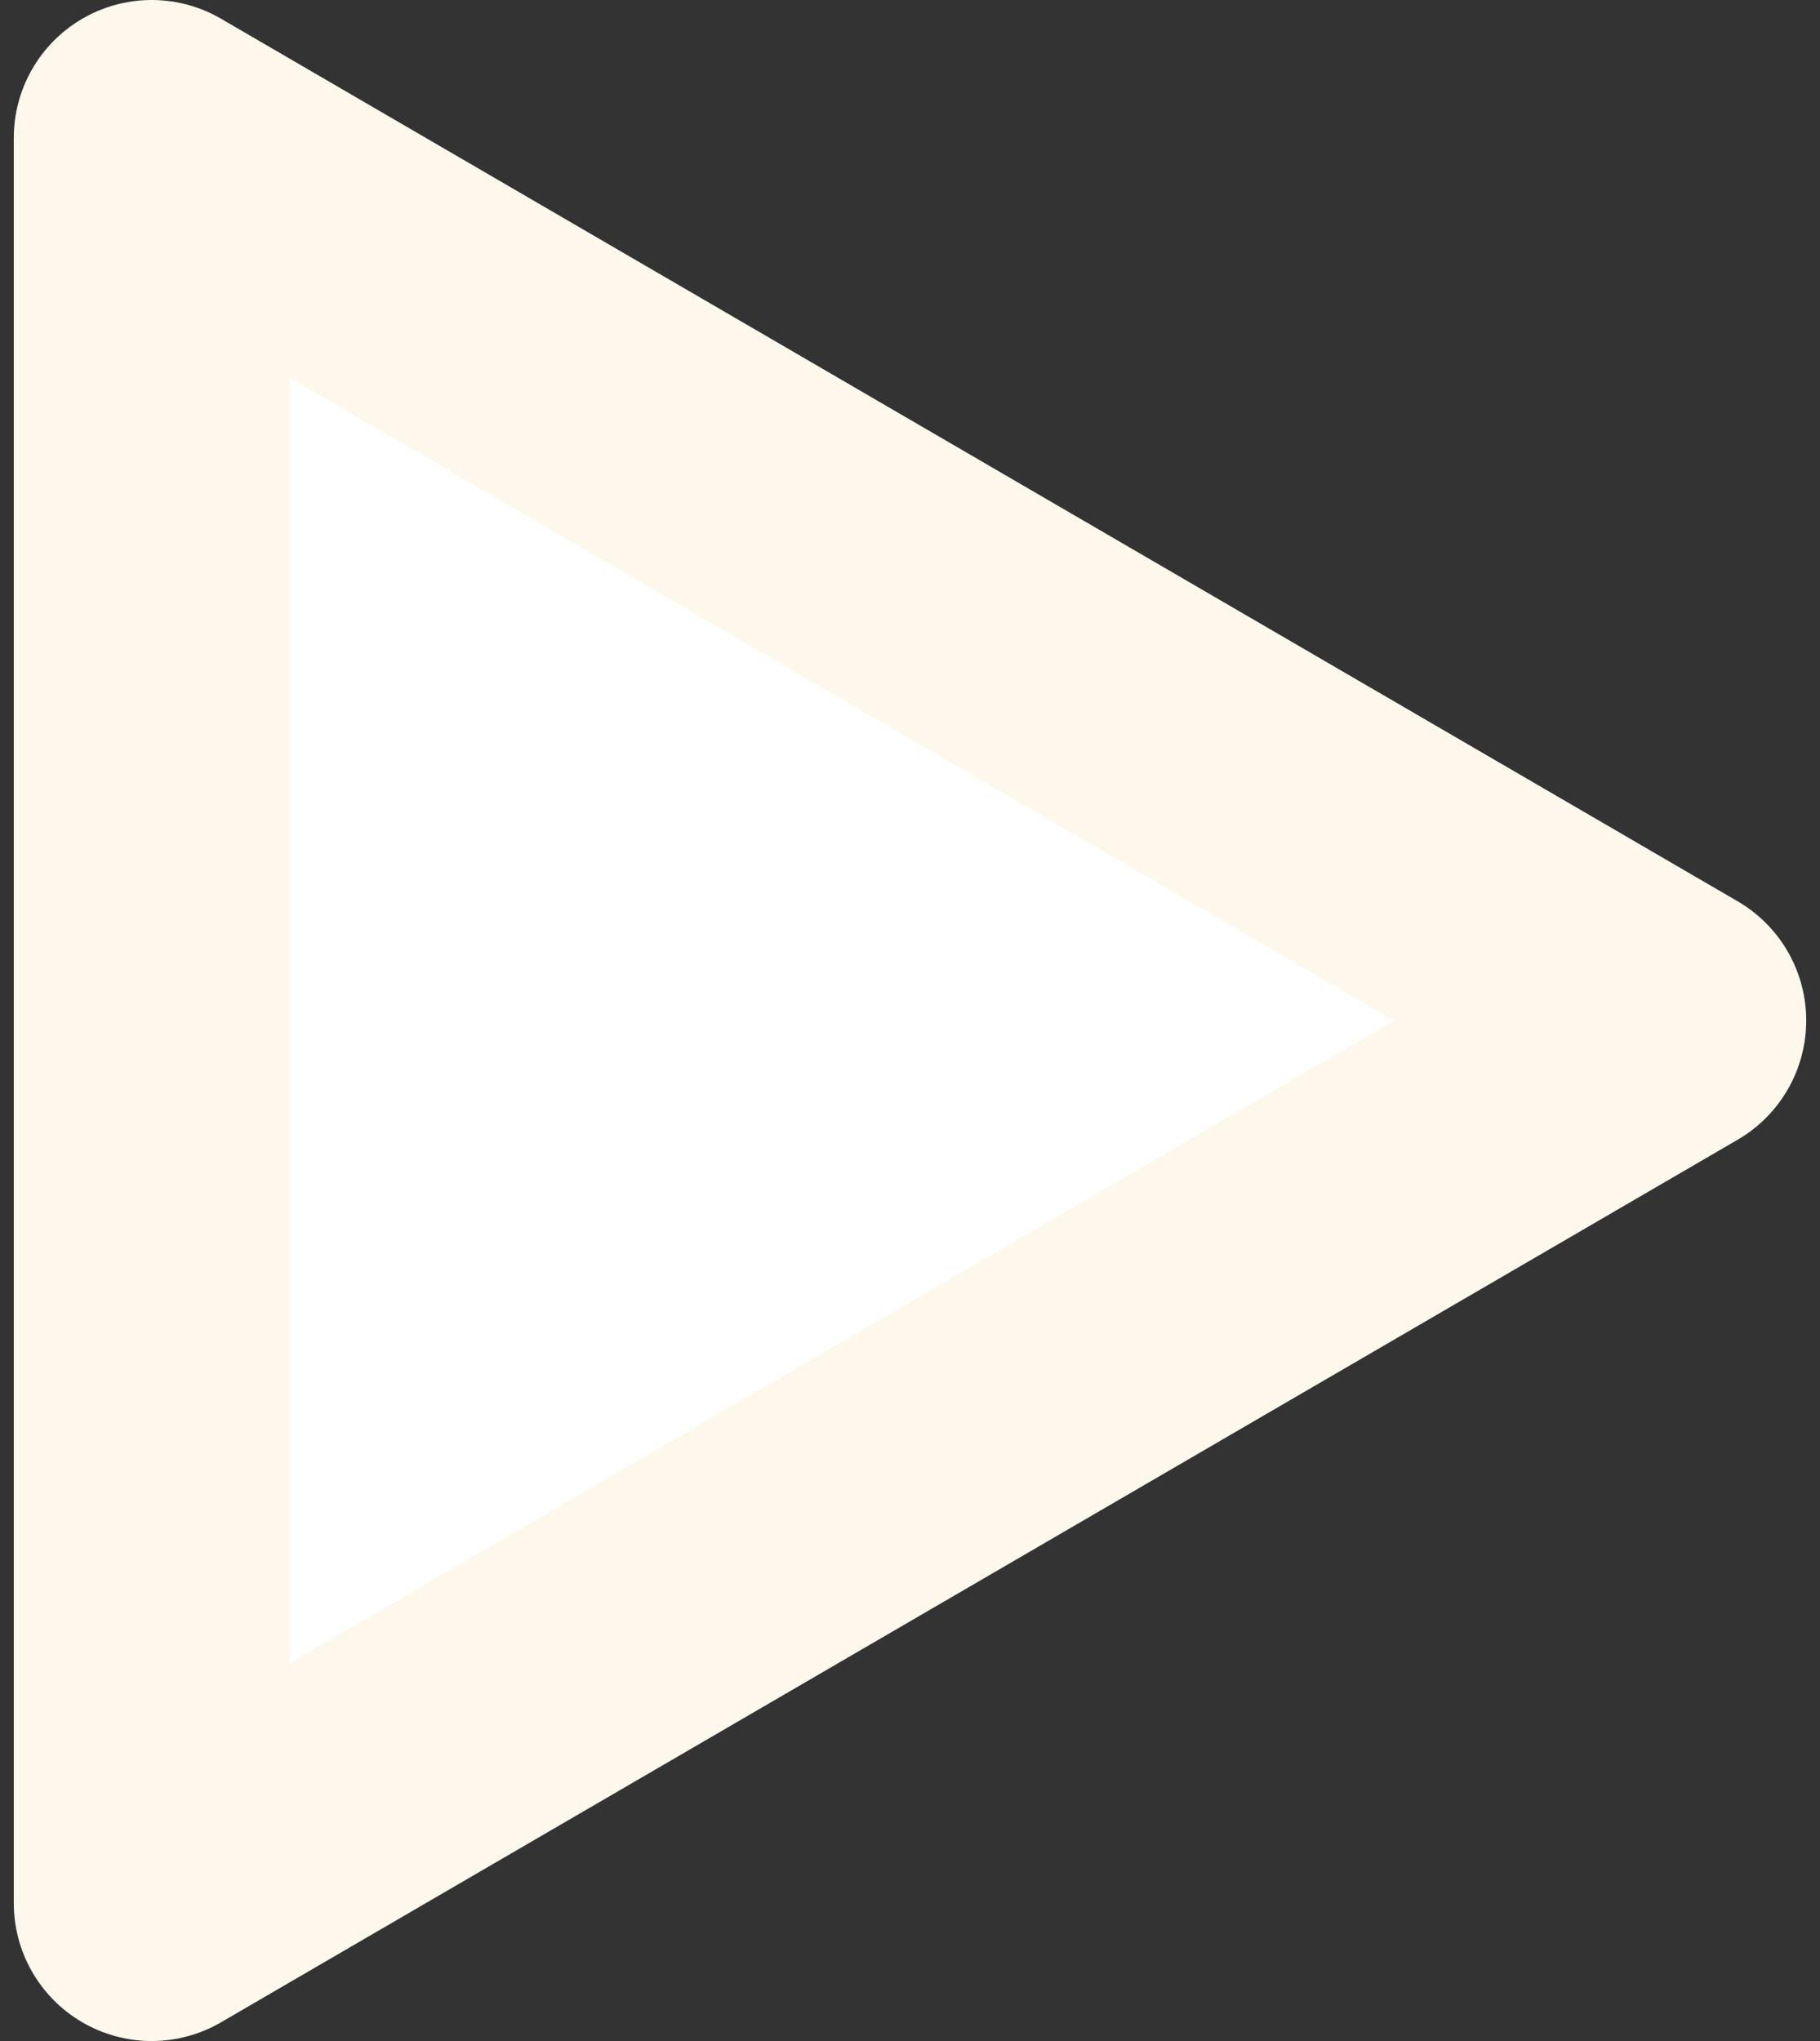<?xml version="1.0" encoding="utf-8"?>
<!-- Generator: Adobe Illustrator 19.0.0, SVG Export Plug-In . SVG Version: 6.00 Build 0)  -->
<svg version="1.1" id="Layer_1" xmlns="http://www.w3.org/2000/svg" xmlns:xlink="http://www.w3.org/1999/xlink" x="0px" y="0px"
	 viewBox="-2 5.2 13.2 14.8" style="enable-background:new -2 5.2 13.2 14.8;" xml:space="preserve">
<rect x="-2" y="5.2" width="13.2" height="14.8" fill="#333333" stroke="none"/>
<style type="text/css">
	.st0{fill:#FFFFFF;stroke:#FEF8EC;stroke-width:2;stroke-linecap:round;stroke-linejoin:round;stroke-miterlimit:10;}
</style>
<polygon class="st0" points="-0.9,19 -0.9,6.2 10.1,12.6 "/>
</svg>
